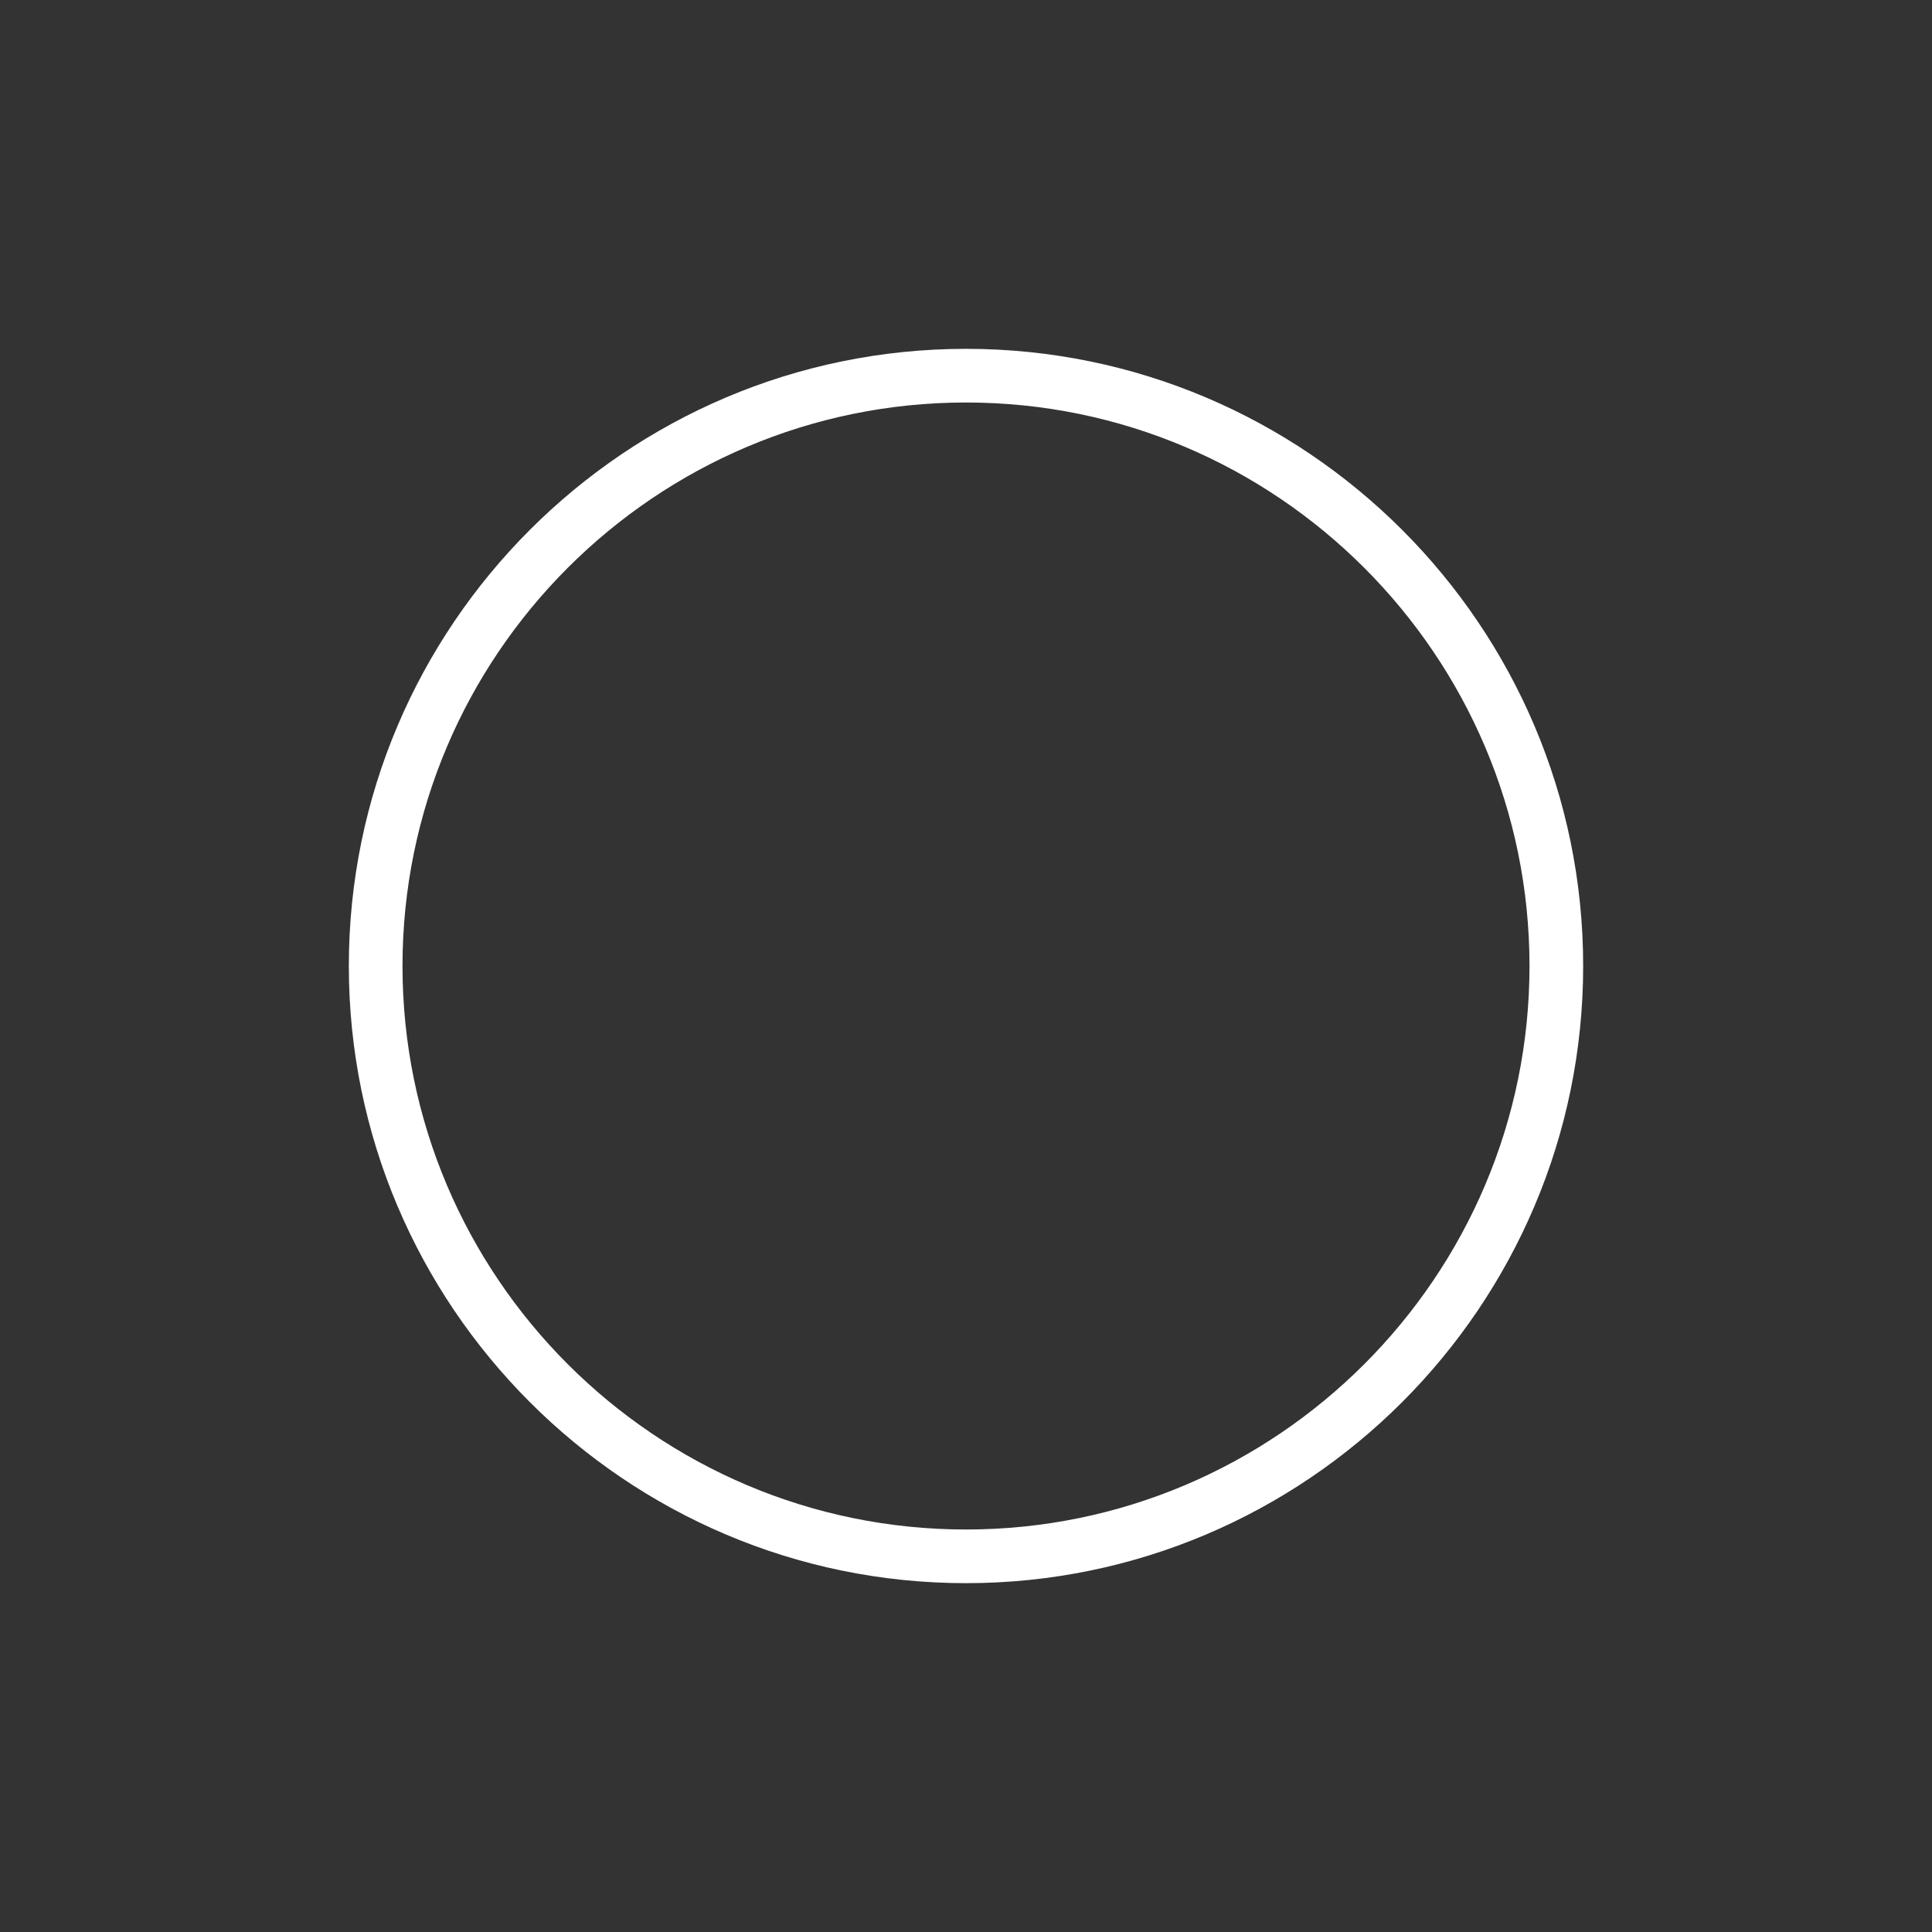 <?xml version="1.0" encoding="utf-8"?>
<!-- Generator: Adobe Illustrator 21.1.0, SVG Export Plug-In . SVG Version: 6.00 Build 0)  -->
<svg version="1.1" xmlns="http://www.w3.org/2000/svg" xmlns:xlink="http://www.w3.org/1999/xlink" x="0px" y="0px"
	 viewBox="0 0 144 144" style="enable-background:new 0 0 144 144;" xml:space="preserve">
<rect x="0" y="0" width="144" height="144" fill="#333333" stroke="none"/>
<style type="text/css">
	.st0{display:none;}
	.st1{display:inline;stroke:#000000;stroke-width:2;stroke-linecap:round;stroke-linejoin:round;stroke-miterlimit:10;}
	.st2{display:inline;}
	.st3{stroke:#ffffff;fill:#ffffff;stroke-width:2;stroke-linecap:round;stroke-linejoin:round;stroke-miterlimit:10;}
	.st4{display:inline;fill:none;stroke:#000000;stroke-width:2;stroke-linecap:round;stroke-linejoin:round;stroke-miterlimit:10;}
	.st5{display:inline;stroke:#000000;stroke-width:2;stroke-miterlimit:10;}
</style>
<g id="VIS" class="st0">
	<path class="st1" d="M49.5,111l9-15.6C50.4,90.7,45,82,45,72c0-14.9,12.1-27,27-27s27,12.1,27,27c0,10-5.4,18.7-13.5,23.4l9,15.6
		c13.4-7.8,22.5-22.3,22.5-39c0-24.9-20.1-45-45-45S27,47.1,27,72C27,88.7,36.1,103.2,49.5,111z"/>
</g>
<g id="COD" class="st0">
	<g class="st2">
		<path class="st3" d="M31.2,57.3c6-16.7,22-28.6,40.8-28.6c6.6,0,12.8,1.5,18.4,4.1l0.8-1.4C85.4,28.6,78.9,27,72,27
			c-19.5,0-36.1,12.5-42.4,29.8L31.2,57.3z"/>
		<path class="st3" d="M97.6,35l-0.8,1.4c11.2,7.8,18.6,20.9,18.6,35.6c0,23.9-19.5,43.4-43.4,43.4c-23.9,0-43.4-19.5-43.4-43.4
			c0-2.6,0.2-5.1,0.7-7.6L27.7,64c-0.5,2.6-0.7,5.3-0.7,8c0,24.8,20.2,45,45,45s45-20.2,45-45C117,56.7,109.3,43.2,97.6,35z"/>
	</g>
	<path class="st1" d="M72,88.8c-0.2,0-0.4-0.1-0.5-0.3L57.4,64.2c-0.1-0.2-0.1-0.4,0-0.6c0.1-0.2,0.3-0.3,0.5-0.3h28.1
		c0.2,0,0.4,0.1,0.5,0.3s0.1,0.4,0,0.6L72.5,88.5C72.4,88.7,72.2,88.8,72,88.8z M59,64.5l13,22.5l13-22.5H59z"/>
</g>
<g id="AUD" class="st0">
	<path class="st1" d="M109.2,100c0.5-0.7,1.1-1.5,1.6-2.3c0.5-0.8,1-1.6,1.4-2.4c0-0.1,0.1-0.1,0.1-0.2c0.4-0.7,0.7-1.4,1.1-2.2
		c0.1-0.1,0.1-0.3,0.2-0.4c0.4-0.8,0.7-1.6,1-2.5c0.3-0.8,0.6-1.7,0.8-2.5c0.1-0.2,0.1-0.4,0.1-0.5c0.2-0.7,0.4-1.3,0.5-2
		c0-0.2,0.1-0.4,0.1-0.6c0.2-0.8,0.3-1.7,0.4-2.5c0,0,0,0,0,0c0.1-0.9,0.2-1.7,0.3-2.6c0-0.2,0-0.5,0-0.7c0-0.6,0-1.3,0-1.9
		c0-0.3,0-0.5,0-0.8c0-0.9-0.1-1.7-0.1-2.6c-0.1-1.1-0.2-2.1-0.4-3.1c-0.2-1-0.4-2-0.7-3c-0.3-1-0.6-2-0.9-2.9
		c-0.3-1-0.7-1.9-1.1-2.9c-0.4-0.9-0.8-1.9-1.3-2.8s-1-1.8-1.5-2.7c-0.5-0.9-1.1-1.7-1.7-2.6c-0.6-0.8-1.2-1.7-1.9-2.5
		c-0.7-0.8-1.3-1.6-2-2.4s-1.4-1.5-2.2-2.3s-1.5-1.5-2.3-2.2c-0.8-0.7-1.6-1.4-2.5-2.1c-0.8-0.7-1.7-1.4-2.6-2
		c-0.9-0.7-1.8-1.3-2.7-1.9s-1.8-1.2-2.8-1.8c-0.9-0.6-1.9-1.2-2.8-1.7c-1-0.6-1.9-1.1-2.9-1.6c-1-0.5-2-1-3-1.5
		c-1-0.5-2-0.9-3.1-1.3c-1-0.4-2.1-0.8-3.1-1.1c-1-0.3-2.1-0.6-3.1-0.9c-1-0.3-2.1-0.5-3.1-0.6c-0.9-0.1-1.7-0.2-2.6-0.3
		c-0.2,0-0.5,0-0.7-0.1c-0.6,0-1.2-0.1-1.9-0.1c-0.2,0-0.5,0-0.7,0c-0.8,0-1.6,0-2.4,0.1c0,0,0,0,0,0c-0.8,0.1-1.6,0.2-2.3,0.3
		c-0.2,0-0.4,0.1-0.6,0.1c-0.6,0.1-1.2,0.2-1.8,0.4c-0.2,0-0.3,0.1-0.5,0.1c-0.8,0.2-1.5,0.4-2.2,0.7c-0.7,0.3-1.4,0.6-2.2,0.9
		c-0.1,0.1-0.2,0.1-0.3,0.2c-0.6,0.3-1.3,0.6-1.9,1c-0.1,0-0.1,0.1-0.2,0.1c-0.7,0.4-1.4,0.9-2,1.3c-0.7,0.5-1.3,1-1.9,1.5
		c0,0-0.1,0.1-0.1,0.1c-0.6,0.5-1.3,1.1-1.9,1.7s-1.2,1.2-1.8,1.9c-0.6,0.7-1.1,1.4-1.6,2.1c-0.5,0.7-1,1.5-1.5,2.2
		c-0.5,0.8-1,1.6-1.4,2.4c-0.5,0.8-0.9,1.7-1.3,2.5s-0.8,1.8-1.2,2.7c-0.4,0.9-0.7,1.9-1.1,2.8c-0.3,1-0.7,1.9-1,2.9
		c-0.3,1-0.6,2-0.8,3c-0.3,1-0.5,2.1-0.7,3.1c-0.2,1.1-0.4,2.1-0.6,3.2c-0.2,1.1-0.3,2.2-0.4,3.3c-0.1,1.1-0.2,2.2-0.2,3.3
		c0,1-0.1,2-0.1,2.9c0,1,0,1.9,0.1,2.9c0.1,0.9,0.1,1.9,0.2,2.8c0.1,0.9,0.2,1.8,0.4,2.7s0.3,1.8,0.5,2.6s0.4,1.7,0.7,2.6
		s0.5,1.7,0.8,2.5c0.3,0.8,0.6,1.6,0.9,2.4c0.3,0.8,0.7,1.5,1.1,2.3c0.4,0.7,0.8,1.5,1.2,2.2c0,0.1,0.1,0.1,0.1,0.2
		c0.4,0.7,0.9,1.3,1.3,2c0.1,0.1,0.2,0.3,0.3,0.4c0.4,0.5,0.8,1.1,1.2,1.6c0.2,0.2,0.4,0.5,0.6,0.7c0.4,0.4,0.7,0.8,1.1,1.2
		c0.3,0.3,0.6,0.6,0.9,0.9s0.6,0.6,0.9,0.9c0.4,0.4,0.8,0.8,1.2,1.1c0.2,0.2,0.5,0.4,0.7,0.6c0.5,0.4,1.1,0.9,1.6,1.3
		c0.1,0.1,0.3,0.2,0.4,0.3c0.7,0.5,1.3,1,2,1.4c0.1,0,0.1,0.1,0.2,0.1c0.7,0.5,1.5,0.9,2.3,1.4c0.8,0.4,1.5,0.9,2.3,1.3
		c0.8,0.4,1.6,0.8,2.4,1.1c0.8,0.4,1.7,0.7,2.5,1c0.8,0.3,1.7,0.6,2.6,0.9c0.9,0.3,1.7,0.5,2.6,0.7s1.8,0.4,2.7,0.6
		c0.9,0.2,1.8,0.3,2.7,0.4c0.9,0.1,1.8,0.2,2.8,0.3s1.9,0.1,2.8,0.1c1.1,0,2.1,0,3.2-0.1s2.1-0.2,3.1-0.3s2-0.3,3-0.5s2-0.4,2.9-0.7
		c1-0.3,1.9-0.5,2.9-0.9c0.9-0.3,1.9-0.7,2.8-1c0.9-0.4,1.8-0.8,2.7-1.2c0.9-0.4,1.7-0.9,2.5-1.4c0.8-0.5,1.6-1,2.4-1.5
		s1.6-1.1,2.3-1.7c0.7-0.6,1.5-1.2,2.2-1.8c0.7-0.6,1.4-1.3,2-2c0.7-0.7,1.3-1.4,1.9-2.1c0.6-0.7,1.2-1.5,1.8-2.2
		C109.1,100.1,109.2,100,109.2,100z M60.9,95.9L60.9,95.9c-0.5-0.3-1-0.7-1.5-1s-1-0.7-1.5-1.1c0,0-0.1,0-0.1-0.1
		c-0.4-0.3-0.8-0.6-1.1-1c-0.1-0.1-0.2-0.2-0.3-0.3c-0.3-0.3-0.5-0.5-0.8-0.8c-0.2-0.2-0.4-0.4-0.6-0.6c-0.2-0.2-0.4-0.4-0.5-0.6
		c-0.3-0.3-0.5-0.6-0.8-0.9c-0.1-0.1-0.2-0.2-0.3-0.3c-0.3-0.4-0.6-0.8-0.9-1.2c0,0,0-0.1-0.1-0.1c-0.4-0.5-0.7-1-1-1.5
		c-0.3-0.5-0.6-1.1-1-1.6l0,0c-0.4-0.7-0.8-1.5-1.1-2.3c-0.3-0.8-0.7-1.6-1-2.4c-0.3-0.8-0.6-1.6-0.8-2.5c-0.2-0.8-0.4-1.7-0.6-2.6
		s-0.3-1.8-0.4-2.6c-0.1-0.9-0.2-1.8-0.2-2.7c0-0.9-0.1-1.8-0.1-2.7c0-0.9,0.1-1.7,0.1-2.6c0.1-0.8,0.2-1.7,0.3-2.5
		c0.1-0.8,0.3-1.6,0.5-2.3s0.4-1.5,0.6-2.2c0.2-0.7,0.5-1.4,0.7-2l0,0c0.3-0.7,0.6-1.4,1-2.1s0.8-1.3,1.2-1.9
		c0.4-0.6,0.9-1.1,1.3-1.7c0.5-0.5,1-1,1.5-1.4c0.5-0.4,1.1-0.8,1.6-1.2c0.6-0.3,1.1-0.6,1.8-0.9c0,0,0.1,0,0.1,0
		c0.8-0.3,1.6-0.6,2.4-0.7c0.1,0,0.1,0,0.2,0c0.3-0.1,0.7-0.1,1.1-0.1c0.1,0,0.2,0,0.3,0c0.9-0.1,1.7,0,2.6,0c0.1,0,0.2,0,0.4,0
		c0.3,0,0.7,0.1,1,0.2c0.1,0,0.3,0,0.4,0.1c0.5,0.1,0.9,0.2,1.4,0.3c0.9,0.2,1.8,0.6,2.8,0.9s1.9,0.8,2.8,1.3c0.9,0.5,1.9,1,2.8,1.6
		c0.9,0.6,1.9,1.2,2.8,1.8c0.5,0.3,0.9,0.7,1.4,1c0.5,0.3,0.9,0.7,1.4,1c0.5,0.4,0.9,0.7,1.4,1.1s0.9,0.7,1.4,1.1
		c0.5,0.4,0.9,0.8,1.4,1.1c0.5,0.4,0.9,0.8,1.4,1.2c0.4,0.4,0.9,0.8,1.3,1.2s0.9,0.8,1.3,1.2c0.4,0.4,0.8,0.8,1.2,1.2
		c0.4,0.4,0.8,0.8,1.2,1.2c0.8,0.8,1.5,1.7,2.1,2.5c0.7,0.9,1.3,1.7,1.8,2.6c0.6,0.9,1.1,1.7,1.5,2.6c0.4,0.9,0.8,1.8,1.2,2.7
		c0.3,0.9,0.6,1.8,0.8,2.8c0.1,0.5,0.2,1,0.3,1.5c0,0.1,0,0.3,0.1,0.4c0,0.4,0.1,0.7,0.1,1.1c0,0.1,0,0.3,0,0.4c0,1,0,1.9-0.1,2.8
		c0,0.1,0,0.2,0,0.3c-0.1,0.4-0.1,0.8-0.2,1.2c0,0.1,0,0.2,0,0.2c-0.2,0.9-0.5,1.9-0.8,2.7c0,0,0,0.1,0,0.1c-0.3,0.7-0.6,1.4-1,2
		s-0.8,1.3-1.2,1.9c-0.4,0.6-0.9,1.2-1.4,1.8c-0.5,0.6-1.1,1.1-1.6,1.6c-0.6,0.5-1.2,1-1.9,1.5c-0.7,0.5-1.3,0.9-2,1.3l0,0
		c-0.6,0.3-1.3,0.7-2,1s-1.4,0.6-2.1,0.8c-0.7,0.2-1.5,0.4-2.2,0.6c-0.8,0.2-1.5,0.3-2.3,0.4c-0.8,0.1-1.6,0.2-2.4,0.2
		c-0.8,0-1.7,0.1-2.5,0c-0.9,0-1.7-0.1-2.6-0.2c-0.8-0.1-1.7-0.2-2.5-0.4c-0.8-0.2-1.7-0.4-2.5-0.6c-0.8-0.2-1.6-0.5-2.4-0.8
		c-0.8-0.3-1.5-0.7-2.3-1C62.3,96.8,61.6,96.4,60.9,95.9z"/>
	<path class="st4" d="M80.2,76c0.2,0.8,0.3,1.5,0.3,2.2c0,0.7-0.1,1.3-0.4,1.9c-0.2,0.6-0.6,1.1-1,1.5c-0.4,0.4-0.9,0.8-1.5,1.1
		c-0.6,0.3-1.3,0.5-2,0.6c-0.7,0.1-1.5,0.1-2.4-0.1c-0.8-0.1-1.7-0.4-2.5-0.7c-0.8-0.3-1.6-0.8-2.3-1.3s-1.4-1.1-2.1-1.7
		c-0.6-0.6-1.2-1.4-1.7-2.1c-0.5-0.8-0.9-1.6-1.3-2.4c-0.4-0.8-0.6-1.7-0.8-2.6c-0.2-0.9-0.2-1.7-0.2-2.4c0-0.8,0.2-1.4,0.4-2.1
		c0.2-0.6,0.5-1.1,0.9-1.6c0.4-0.4,0.8-0.8,1.4-1c0.5-0.2,1.1-0.4,1.8-0.4c0.7,0,1.4,0,2.2,0.2s1.6,0.5,2.3,0.9
		c0.8,0.4,1.6,0.9,2.3,1.4c0.8,0.5,1.5,1.1,2.2,1.8c0.7,0.7,1.3,1.4,1.9,2.1c0.6,0.7,1.1,1.5,1.5,2.3S80,75.2,80.2,76z"/>
</g>
<g id="DEF">
	<path class="st3" d="M72,117c-24.8,0-45-20.2-45-45s20.2-45,45-45s45,20.2,45,45S96.8,117,72,117z M72,29c-23.7,0-43,19.3-43,43
		s19.3,43,43,43s43-19.3,43-43S95.7,29,72,29z"/>
</g>
<g id="ABS" class="st0">
	<g class="st2">
		<path class="st3" d="M105.6,42.1L95.7,59c2,3.6,3.2,7.8,3.3,12.2l12.3-21.1C109.7,47.2,107.8,44.5,105.6,42.1z"/>
		<path class="st3" d="M72.3,99l-9.9,17c3.1,0.7,6.3,1,9.6,1c0.1,0,0.1,0,0.2,0l12.3-21.1C80.9,97.8,76.7,98.9,72.3,99z"/>
		<path class="st3" d="M47.7,34.1L27.1,69.3C27,70.2,27,71.1,27,72c0,4.3,0.6,8.4,1.7,12.4l32.8-56.1C56.6,29.4,51.9,31.4,47.7,34.1
			z"/>
		<path class="st3" d="M81.9,46.9c2.8,1.1,5.4,2.7,7.7,4.7l9.2-15.7c-2.4-1.8-5-3.3-7.7-4.6L81.9,46.9z"/>
		<path class="st3" d="M48.8,85.7c-2-3.4-3.3-7.4-3.7-11.5l-12,20.5c1.7,2.8,3.6,5.5,5.8,7.9L48.8,85.7z"/>
		<path class="st3" d="M60.7,47.4C64.2,45.9,68,45,72,45c0.2,0,0.4,0,0.6,0l9.8-16.8c-3.1-0.7-6.4-1.2-9.7-1.2L60.7,47.4z"/>
		<path class="st3" d="M116.8,76.4c0.1-1.5,0.2-2.9,0.2-4.4c0-3.9-0.5-7.7-1.4-11.3l-32.1,54.8c5.2-1.4,10-3.7,14.3-6.7L116.8,76.4z
			"/>
		<path class="st3" d="M62.8,97.4c-2.9-1-5.5-2.5-7.8-4.4l-9.2,15.6c2.4,1.7,5,3.2,7.8,4.5L62.8,97.4z"/>
	</g>
</g>
<g id="VER" class="st0">
	<path class="st5" d="M72,117c-24.8,0-45-20.2-45-45s20.2-45,45-45s45,20.2,45,45S96.8,117,72,117z M72,28.6
		c-23.9,0-43.4,19.5-43.4,43.4c0,23.9,19.5,43.4,43.4,43.4c23.9,0,43.4-19.5,43.4-43.4C115.4,48.1,95.9,28.6,72,28.6z"/>
	<circle class="st2" cx="41.5" cy="40" r="5.6"/>
	<circle class="st2" cx="114.2" cy="59" r="5.6"/>
	<circle class="st2" cx="98.5" cy="107.5" r="5.6"/>
</g>
</svg>
